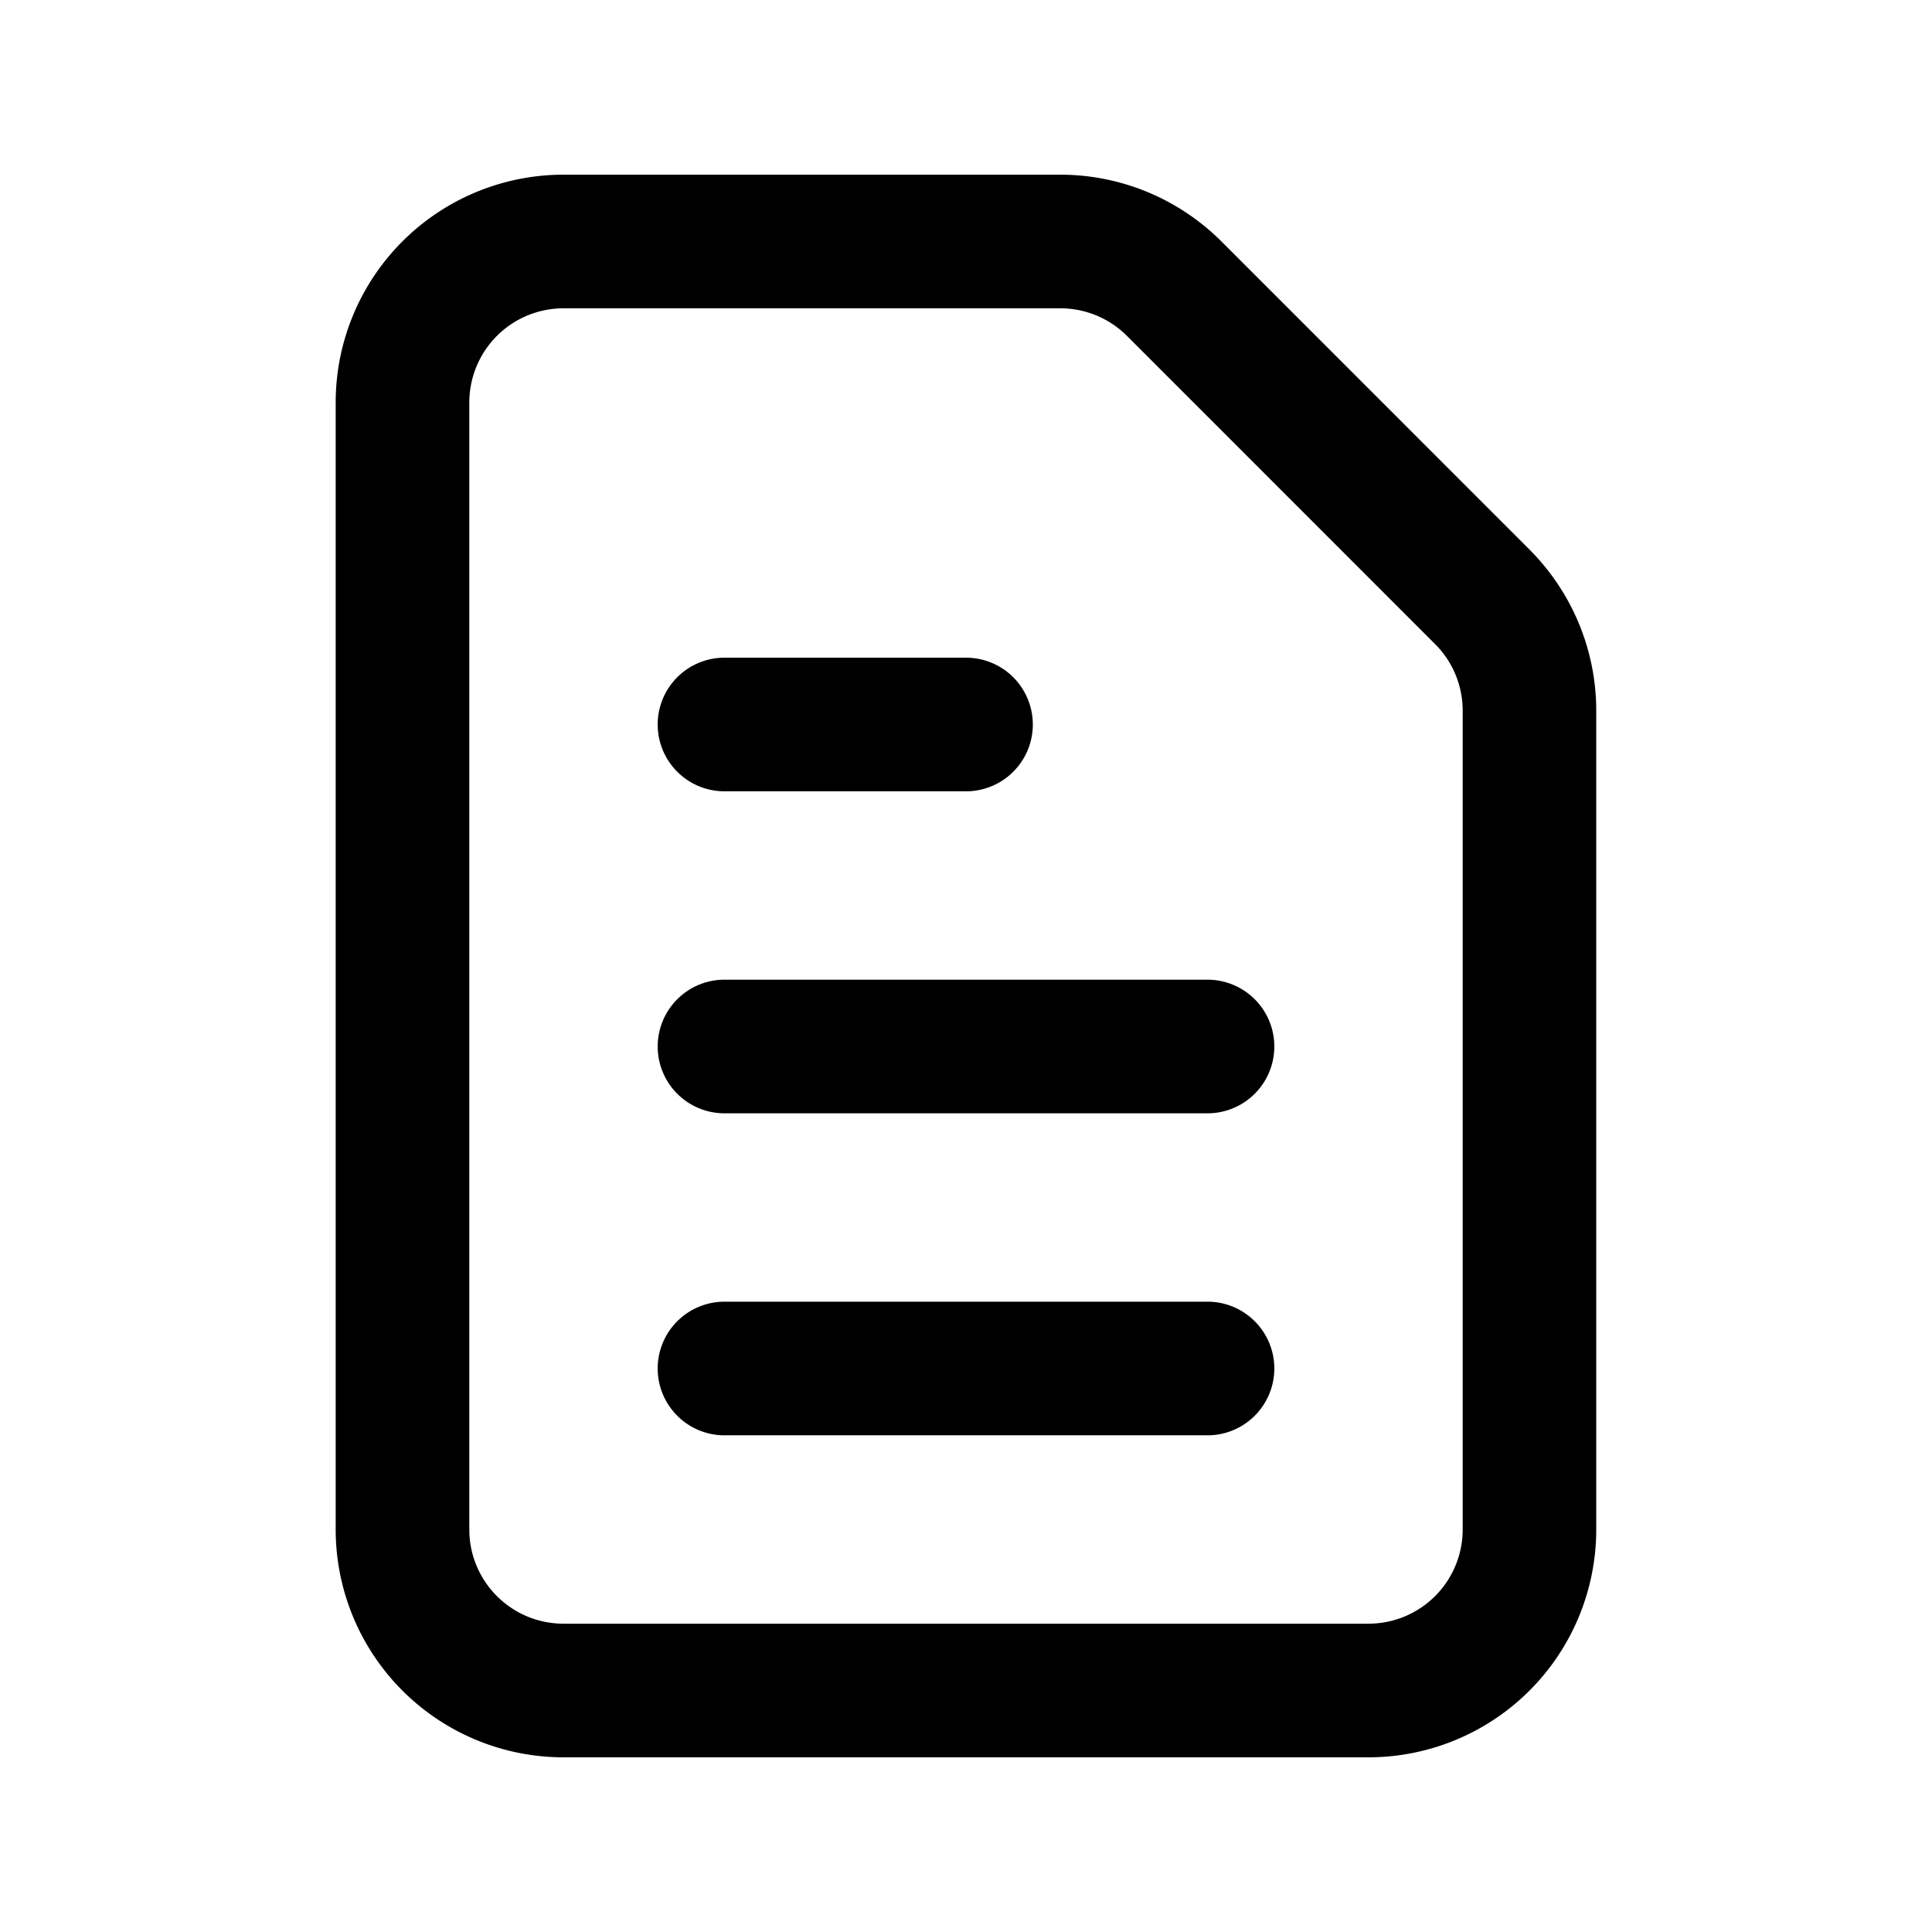 <svg xmlns="http://www.w3.org/2000/svg" viewBox="0 0 24 24" fill="currentColor">
  <path _ngcontent-ng-c1909134112="" fill-rule="evenodd" clip-rule="evenodd" style="color: inherit" d="M7 3.83A1.17 1.17 0 0 0 5.83 5v14c0 .646.524 1.17 1.17 1.17h10A1.17 1.17 0 0 0 18.17 19V8.828c0-.31-.123-.608-.343-.827L14 4.173a1.17 1.17 0 0 0-.828-.343H7ZM4.17 5A2.83 2.83 0 0 1 7 2.17h6.171c.751 0 1.47.298 2.002.829L19 6.827c.53.531.829 1.25.829 2.001V19A2.83 2.83 0 0 1 17 21.83H7A2.83 2.83 0 0 1 4.17 19V5Zm4 4A.83.83 0 0 1 9 8.17h3a.83.83 0 0 1 0 1.66H9A.83.83 0 0 1 8.17 9Zm0 4a.83.83 0 0 1 .83-.83h6a.83.83 0 1 1 0 1.66H9a.83.83 0 0 1-.83-.83Zm0 4a.83.83 0 0 1 .83-.83h6a.83.83 0 1 1 0 1.66H9a.83.83 0 0 1-.83-.83Z" />
</svg>